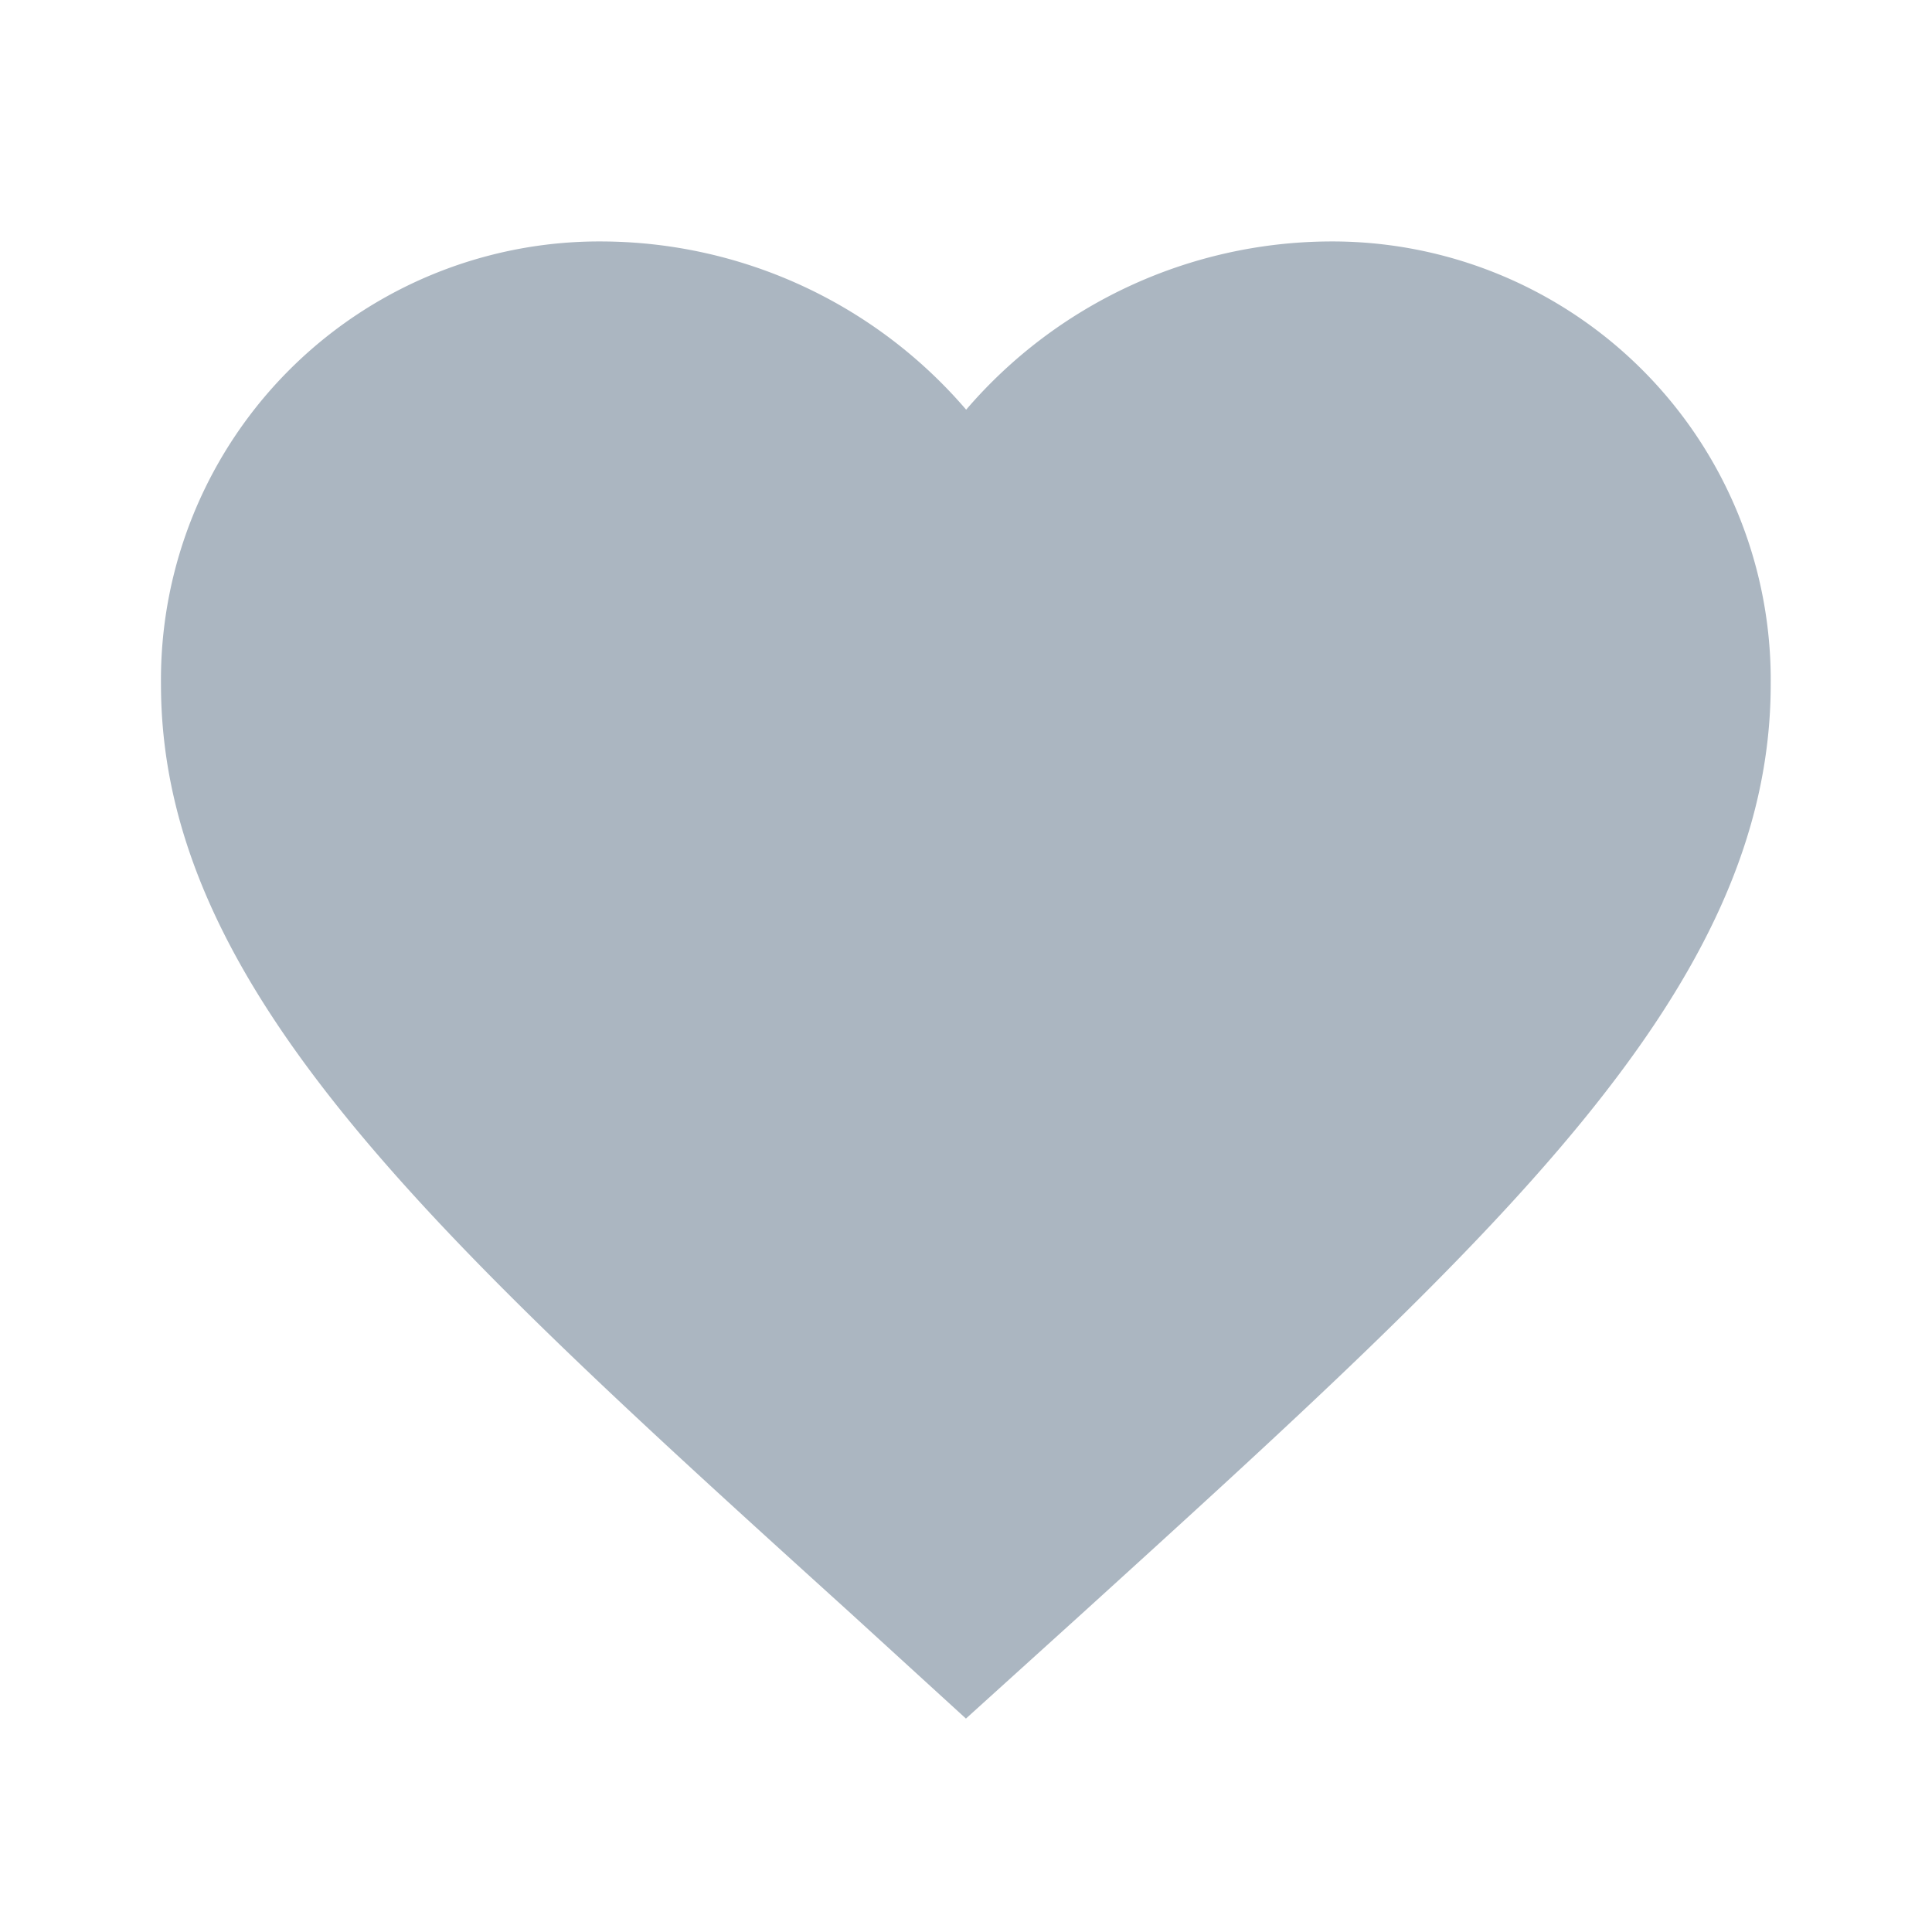 <svg xmlns="http://www.w3.org/2000/svg" width="18.123" height="18.123" viewBox="0 0 18.123 18.123"><defs><style>.a{fill:none;}.b{fill:#abb6c1;}</style></defs><path class="a" d="M0,0H18.123V18.123H0Z"/><path class="b" d="M9.551,16.856l-1.095-1C4.567,12.333,2,10.007,2,7.153A4.113,4.113,0,0,1,6.153,3a4.522,4.522,0,0,1,3.4,1.578A4.522,4.522,0,0,1,12.949,3,4.113,4.113,0,0,1,17.1,7.153c0,2.854-2.567,5.18-6.456,8.714Z" transform="translate(-0.49 -0.735)"/></svg>